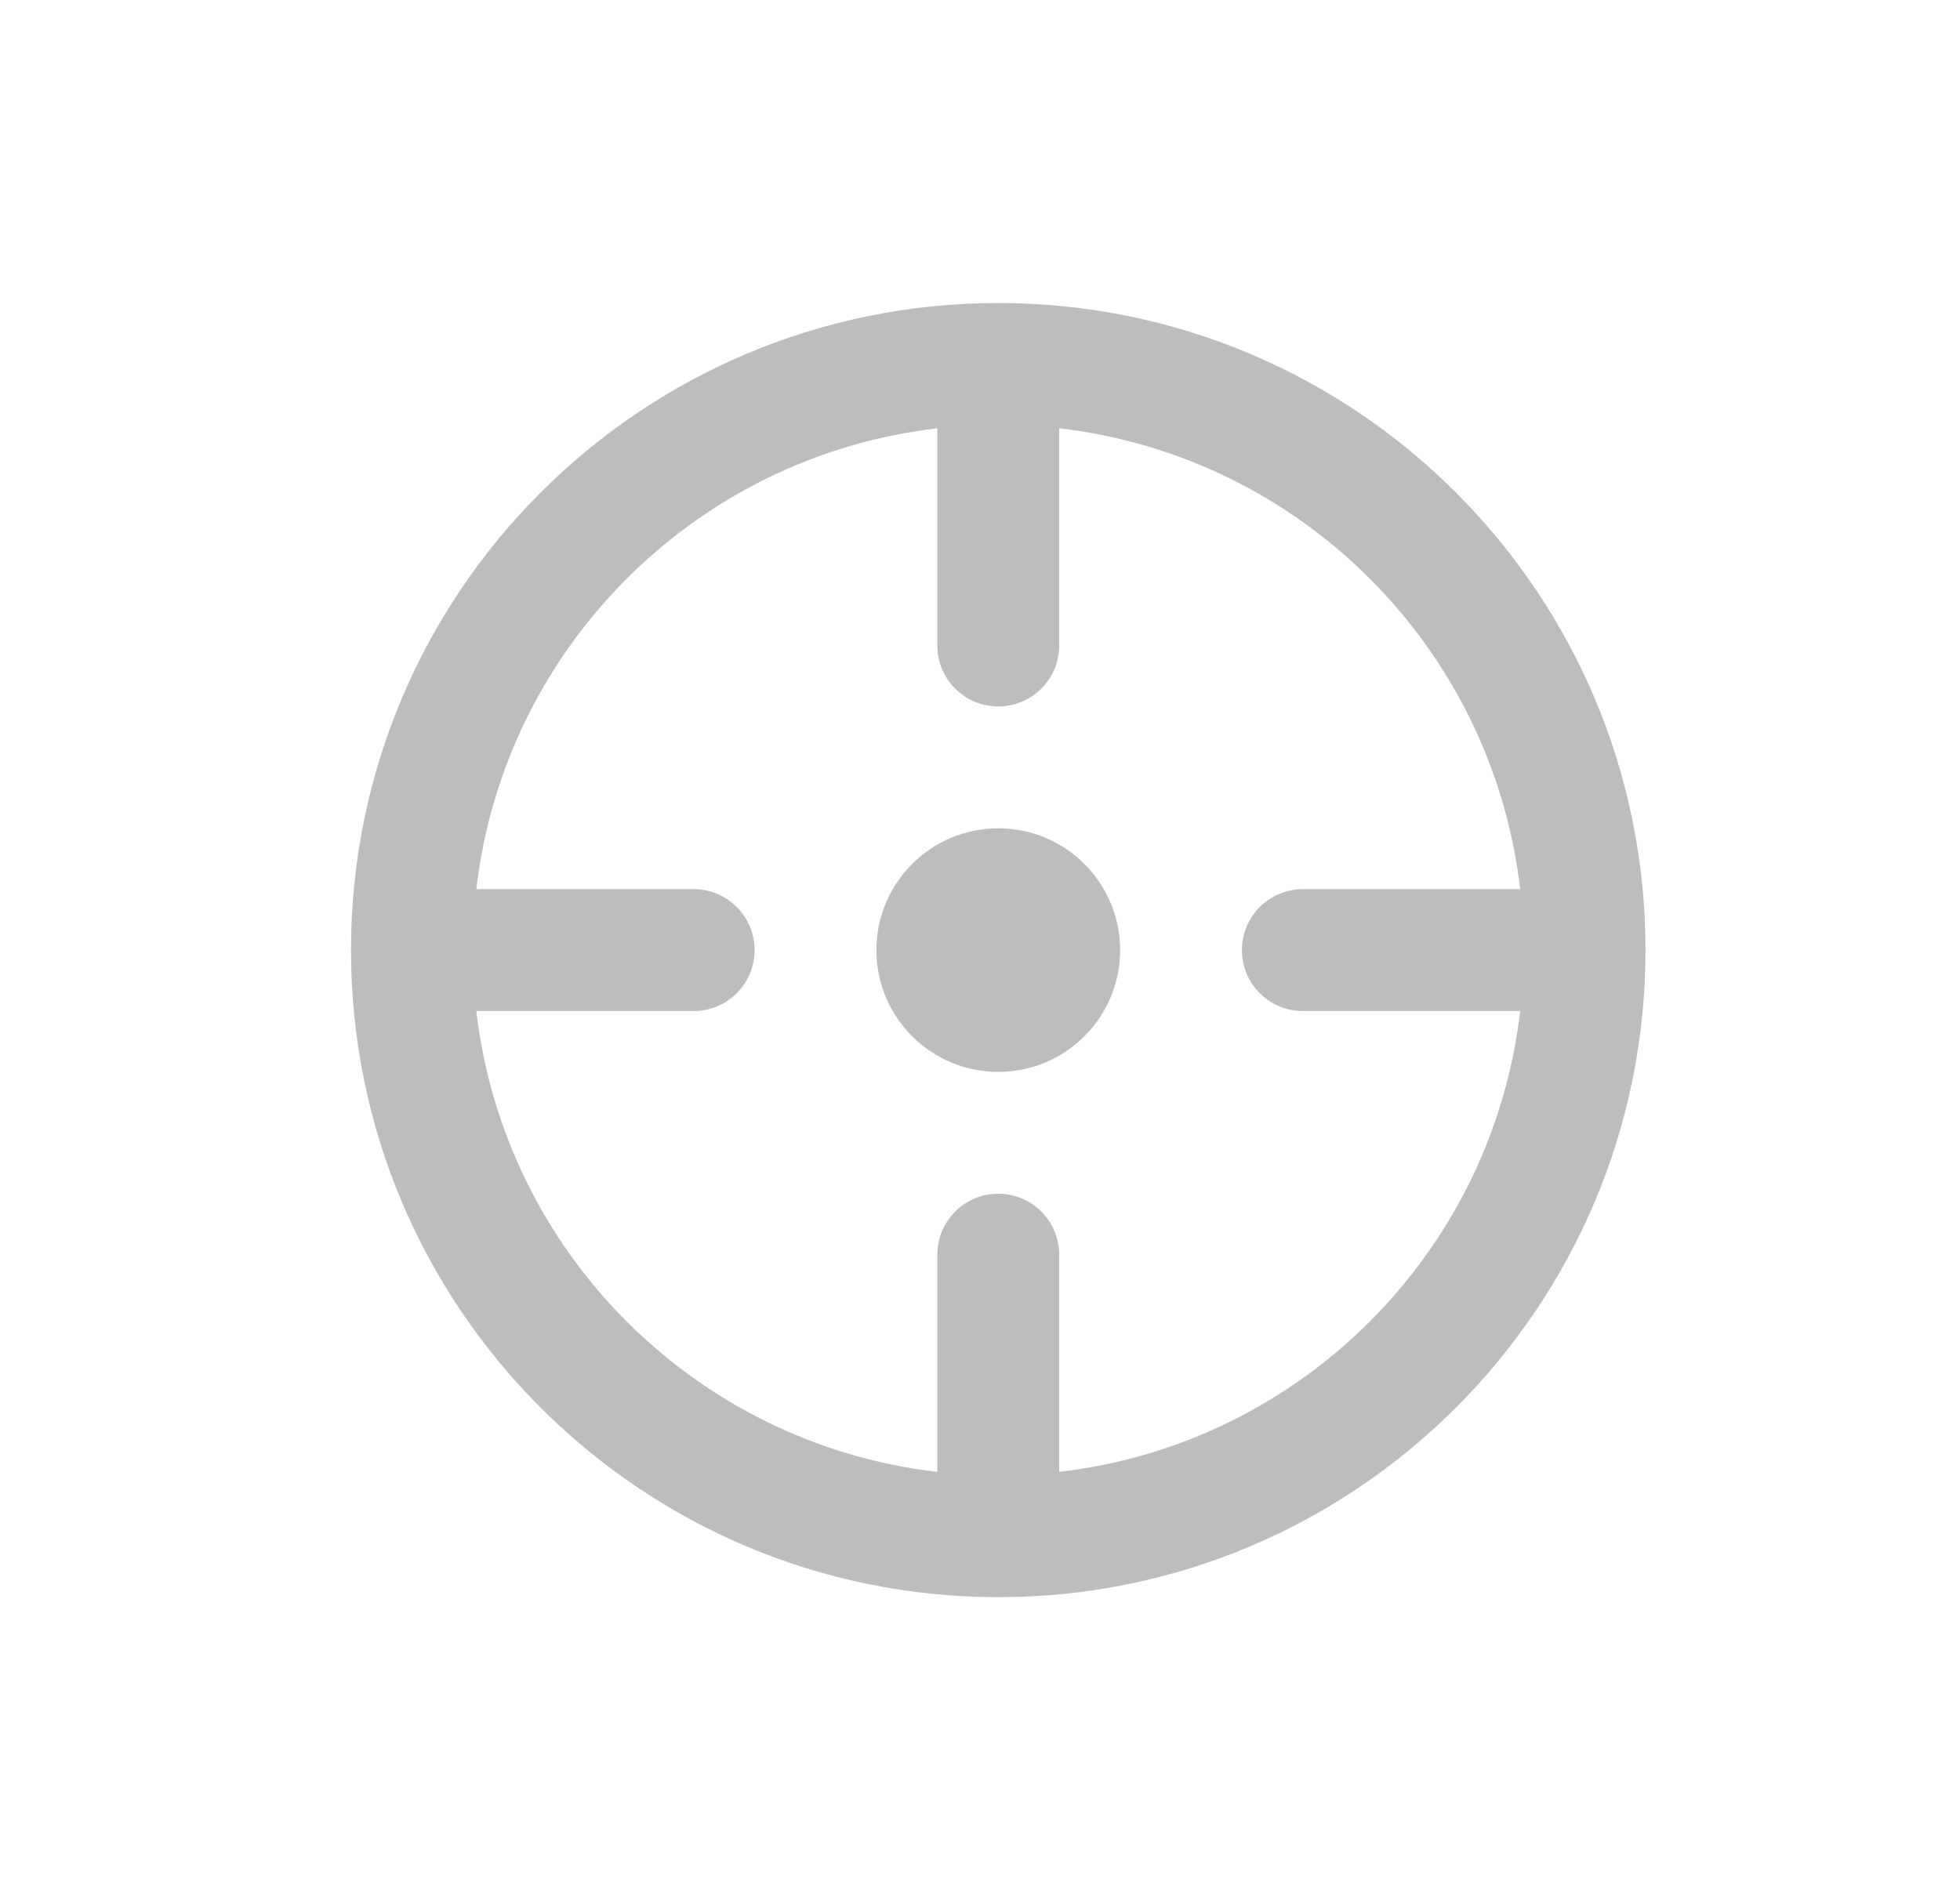 <svg width="33" height="32" viewBox="0 0 33 32" fill="none" xmlns="http://www.w3.org/2000/svg">
<path d="M16.808 18.051C17.941 18.051 18.859 17.133 18.859 16C18.859 14.867 17.941 13.949 16.808 13.949C15.675 13.949 14.756 14.867 14.756 16C14.756 17.133 15.675 18.051 16.808 18.051Z" fill="#BDBDBD"/>
<path fill-rule="evenodd" clip-rule="evenodd" d="M27.705 16C27.705 22.018 22.826 26.897 16.808 26.897C10.789 26.897 5.91 22.018 5.91 16C5.91 9.982 10.789 5.103 16.808 5.103C22.826 5.103 27.705 9.982 27.705 16ZM21.936 14.974H25.595C25.125 10.908 21.899 7.682 17.833 7.213V10.872C17.833 11.438 17.374 11.897 16.808 11.897C16.241 11.897 15.782 11.438 15.782 10.872V7.213C11.716 7.682 8.49 10.908 8.02 14.974H11.679C12.246 14.974 12.705 15.434 12.705 16C12.705 16.567 12.246 17.026 11.679 17.026H8.02C8.49 21.092 11.716 24.318 15.782 24.787V21.128C15.782 20.562 16.241 20.103 16.808 20.103C17.374 20.103 17.833 20.562 17.833 21.128V24.787C21.899 24.318 25.125 21.092 25.595 17.026H21.936C21.369 17.026 20.91 16.567 20.91 16C20.91 15.434 21.369 14.974 21.936 14.974Z" fill="#BDBDBD"/>
</svg>
